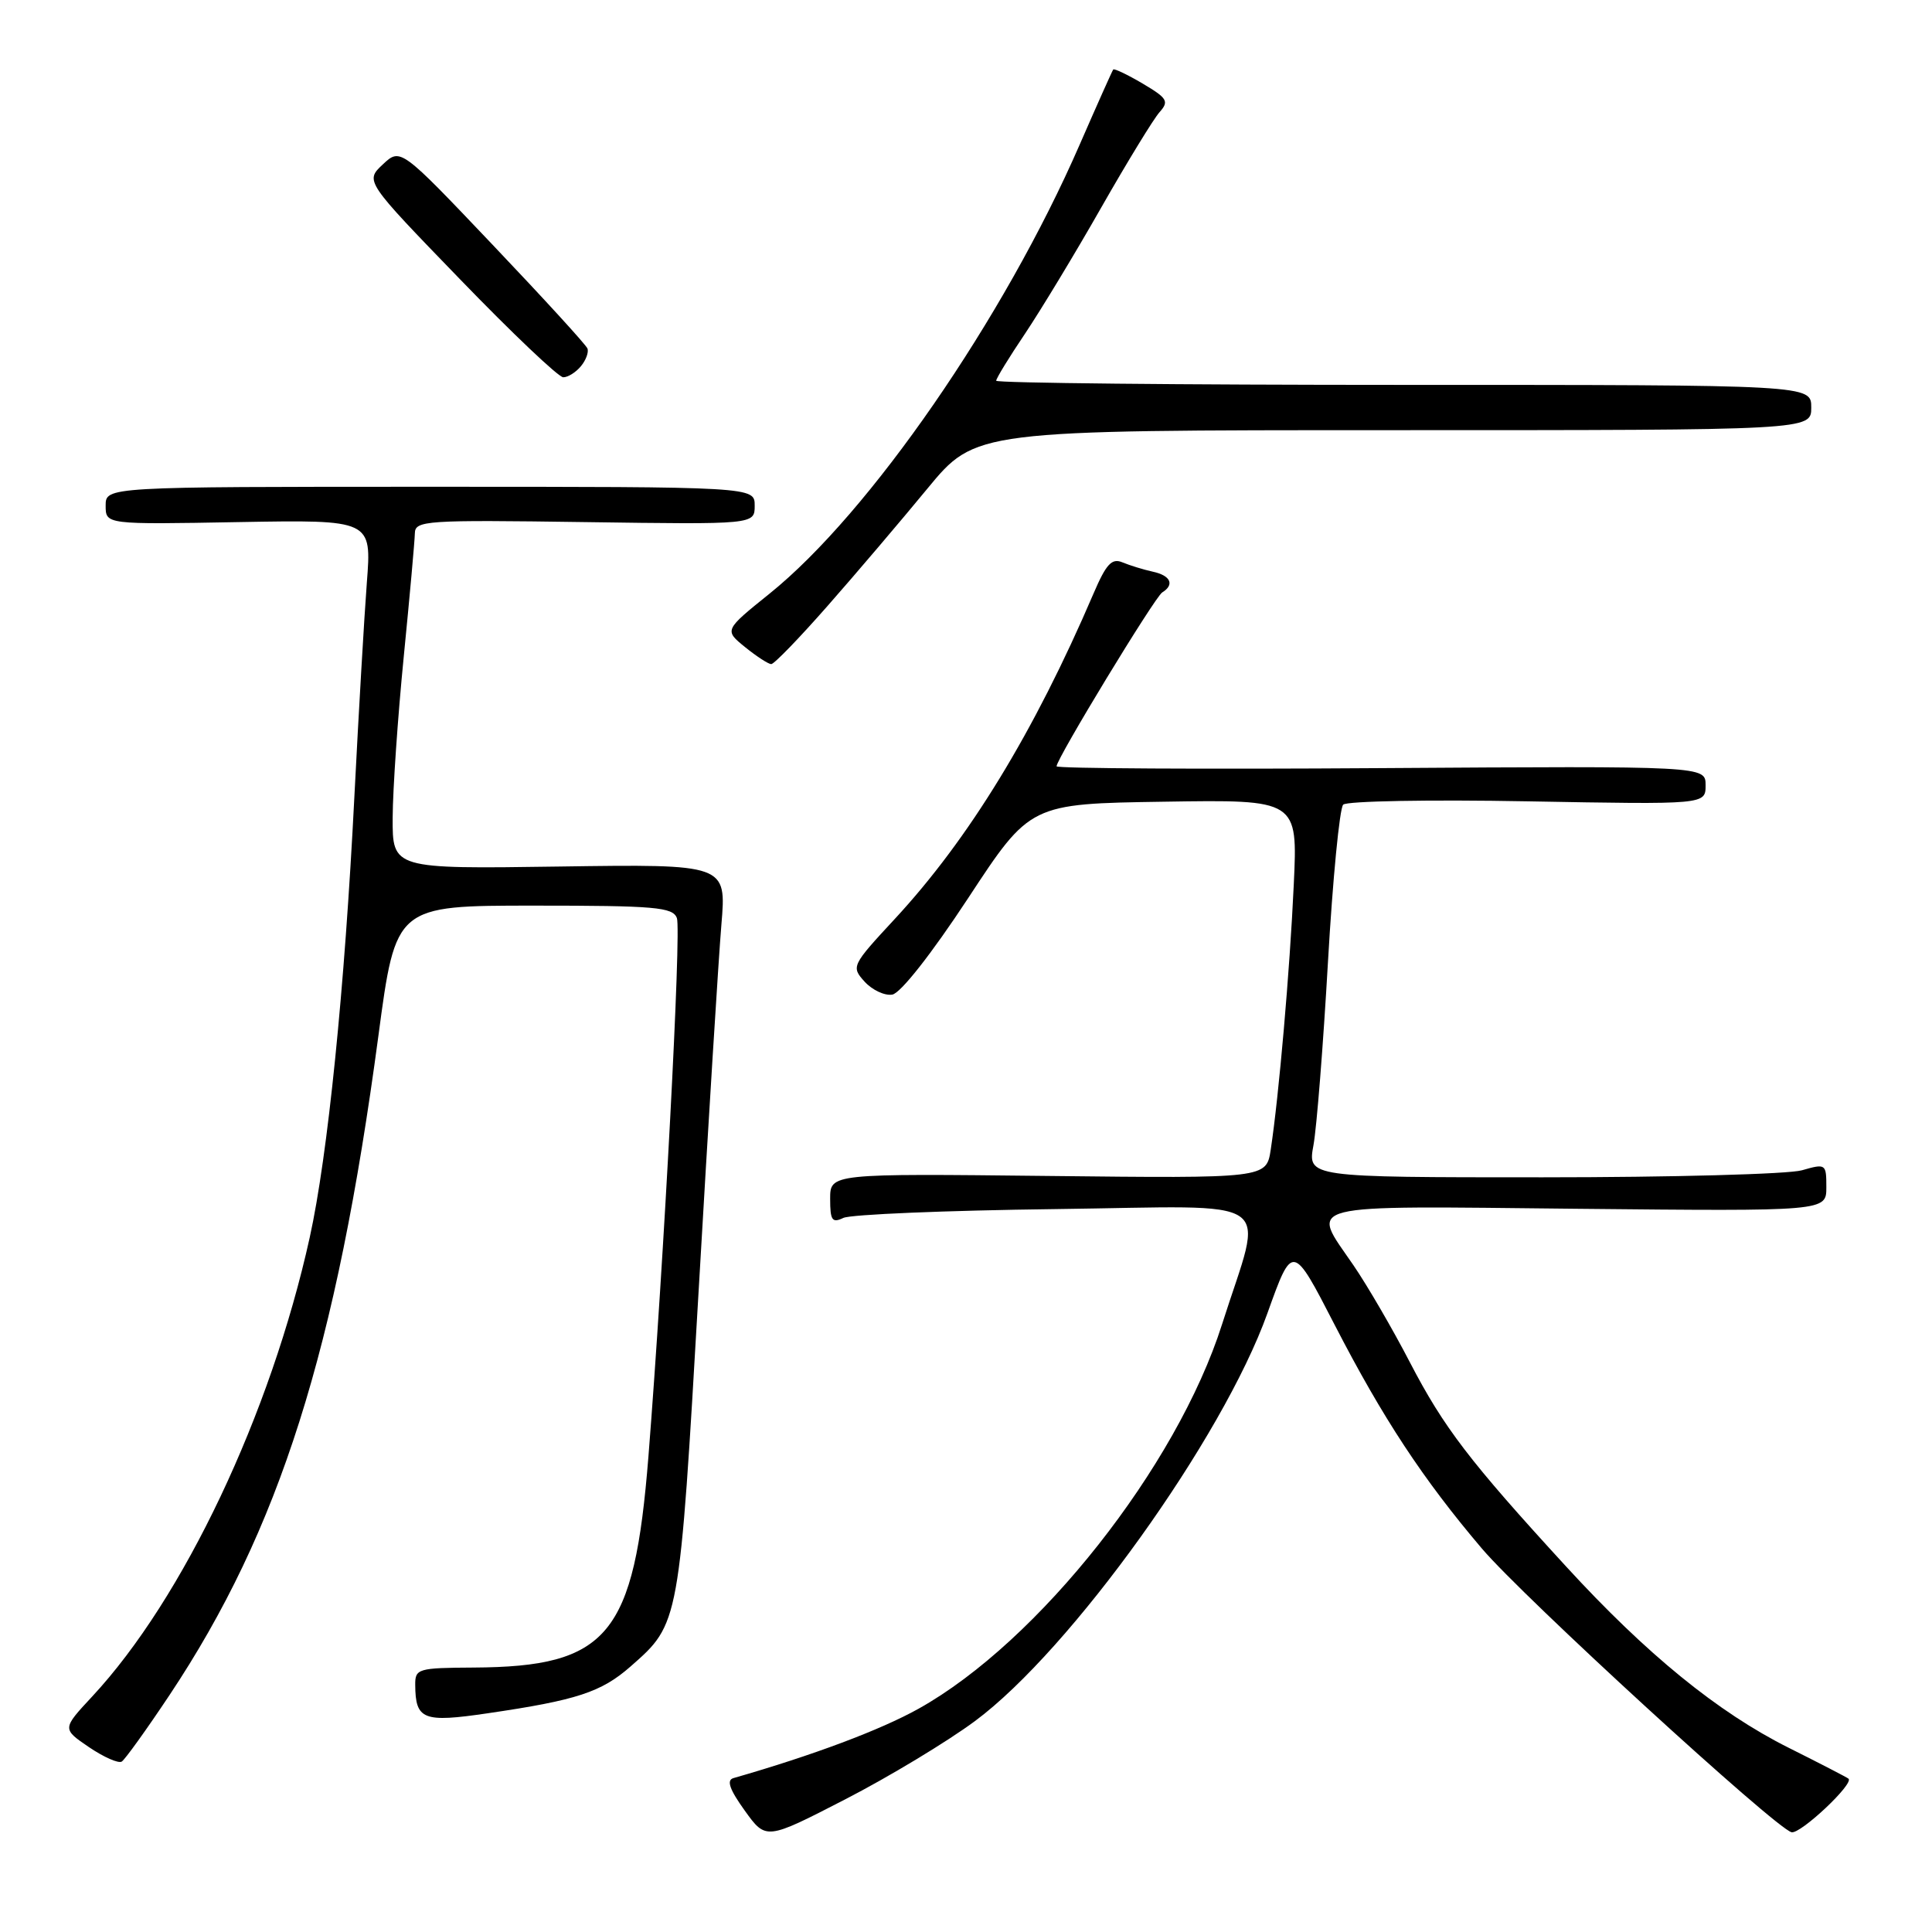 <?xml version="1.0" encoding="UTF-8" standalone="no"?>
<!DOCTYPE svg PUBLIC "-//W3C//DTD SVG 1.1//EN" "http://www.w3.org/Graphics/SVG/1.1/DTD/svg11.dtd" >
<svg xmlns="http://www.w3.org/2000/svg" xmlns:xlink="http://www.w3.org/1999/xlink" version="1.1" viewBox="0 0 256 256">
 <g >
 <path fill="currentColor"
d=" M 129.19 228.05 C 141.88 218.65 162.02 190.56 167.94 174.01 C 171.27 164.71 171.27 164.71 176.88 175.61 C 183.23 187.92 188.55 196.00 196.35 205.18 C 201.80 211.61 235.27 242.27 237.39 242.78 C 238.56 243.06 245.73 236.32 244.93 235.68 C 244.69 235.49 241.13 233.65 237.01 231.59 C 227.62 226.89 218.16 219.18 207.50 207.55 C 194.73 193.63 191.31 189.16 186.81 180.50 C 184.53 176.10 181.16 170.31 179.33 167.64 C 173.63 159.32 171.74 159.79 209.00 160.17 C 242.00 160.50 242.00 160.50 242.00 157.32 C 242.00 154.21 241.93 154.16 238.76 155.07 C 236.97 155.58 221.51 156.00 204.39 156.00 C 173.26 156.00 173.26 156.00 174.04 151.75 C 174.47 149.41 175.33 138.50 175.96 127.50 C 176.59 116.50 177.50 107.11 177.98 106.62 C 178.46 106.14 189.46 105.94 202.43 106.18 C 226.00 106.61 226.00 106.61 226.00 104.05 C 226.00 101.50 226.00 101.50 183.00 101.78 C 159.35 101.94 140.00 101.83 140.00 101.54 C 140.00 100.53 153.02 79.11 154.00 78.50 C 155.67 77.47 155.12 76.26 152.75 75.75 C 151.51 75.48 149.71 74.92 148.74 74.52 C 147.32 73.92 146.58 74.72 144.90 78.64 C 137.01 97.05 128.40 111.15 118.55 121.78 C 112.85 127.93 112.77 128.09 114.56 130.07 C 115.57 131.18 117.22 131.96 118.23 131.79 C 119.32 131.62 123.41 126.42 128.29 119.00 C 136.50 106.50 136.50 106.50 154.23 106.23 C 171.96 105.95 171.96 105.95 171.43 117.23 C 170.91 128.56 169.46 145.21 168.38 152.32 C 167.80 156.14 167.80 156.14 138.90 155.82 C 110.00 155.50 110.00 155.50 110.00 158.86 C 110.00 161.71 110.26 162.09 111.75 161.38 C 112.71 160.92 125.35 160.39 139.84 160.21 C 170.00 159.83 167.46 158.07 161.92 175.50 C 155.93 194.33 137.62 217.53 121.74 226.40 C 116.68 229.23 107.68 232.60 97.18 235.61 C 96.24 235.88 96.67 237.11 98.68 239.91 C 101.50 243.83 101.50 243.83 112.00 238.42 C 117.77 235.45 125.51 230.78 129.19 228.05 Z  M 22.46 224.61 C 37.04 202.70 44.57 178.92 50.14 137.25 C 52.44 120.00 52.44 120.00 70.75 120.00 C 86.79 120.00 89.14 120.20 89.69 121.64 C 90.30 123.21 87.97 167.11 85.92 193.00 C 84.03 216.70 80.59 220.86 62.75 220.96 C 55.39 221.00 55.00 221.11 55.02 223.25 C 55.05 227.88 56.06 228.28 64.61 227.02 C 76.43 225.29 79.68 224.22 83.56 220.81 C 90.04 215.12 90.01 215.31 92.57 171.09 C 93.86 148.76 95.22 126.90 95.59 122.50 C 96.26 114.50 96.26 114.50 74.13 114.82 C 52.00 115.14 52.00 115.14 52.03 108.32 C 52.05 104.57 52.71 94.97 53.50 87.00 C 54.29 79.03 54.95 71.68 54.97 70.68 C 55.00 68.97 56.31 68.88 77.50 69.18 C 100.00 69.50 100.00 69.50 100.00 67.00 C 100.00 64.50 100.00 64.50 57.00 64.50 C 14.00 64.50 14.00 64.50 14.00 67.00 C 14.00 69.50 14.00 69.50 31.62 69.18 C 49.25 68.87 49.25 68.87 48.61 77.18 C 48.26 81.76 47.52 94.50 46.96 105.50 C 45.67 131.06 43.43 153.14 41.04 163.97 C 35.87 187.39 24.29 211.82 12.22 224.79 C 8.23 229.08 8.23 229.08 11.78 231.50 C 13.74 232.83 15.69 233.69 16.13 233.42 C 16.56 233.15 19.41 229.19 22.46 224.61 Z  M 109.69 80.25 C 113.44 75.99 119.37 69.01 122.88 64.75 C 129.27 57.00 129.27 57.00 184.63 57.00 C 240.00 57.00 240.00 57.00 240.00 54.00 C 240.00 51.00 240.00 51.00 186.00 51.00 C 156.30 51.00 132.00 50.75 132.00 50.45 C 132.00 50.14 133.72 47.33 135.83 44.20 C 137.93 41.06 142.48 33.55 145.92 27.50 C 149.37 21.45 152.84 15.77 153.64 14.87 C 154.93 13.42 154.69 13.02 151.42 11.08 C 149.40 9.89 147.64 9.05 147.51 9.21 C 147.38 9.37 145.38 13.85 143.06 19.17 C 133.04 42.19 115.21 68.01 101.97 78.66 C 95.96 83.50 95.96 83.50 98.73 85.75 C 100.25 86.98 101.81 87.99 102.19 88.00 C 102.58 88.00 105.95 84.51 109.69 80.25 Z  M 76.97 48.53 C 77.64 47.73 78.03 46.67 77.84 46.18 C 77.66 45.69 72.00 39.51 65.28 32.44 C 53.07 19.59 53.07 19.59 50.72 21.79 C 48.37 24.00 48.37 24.00 60.94 36.99 C 67.85 44.14 74.01 49.99 74.63 49.99 C 75.25 50.00 76.30 49.34 76.97 48.53 Z "/>
</g>
</svg>
